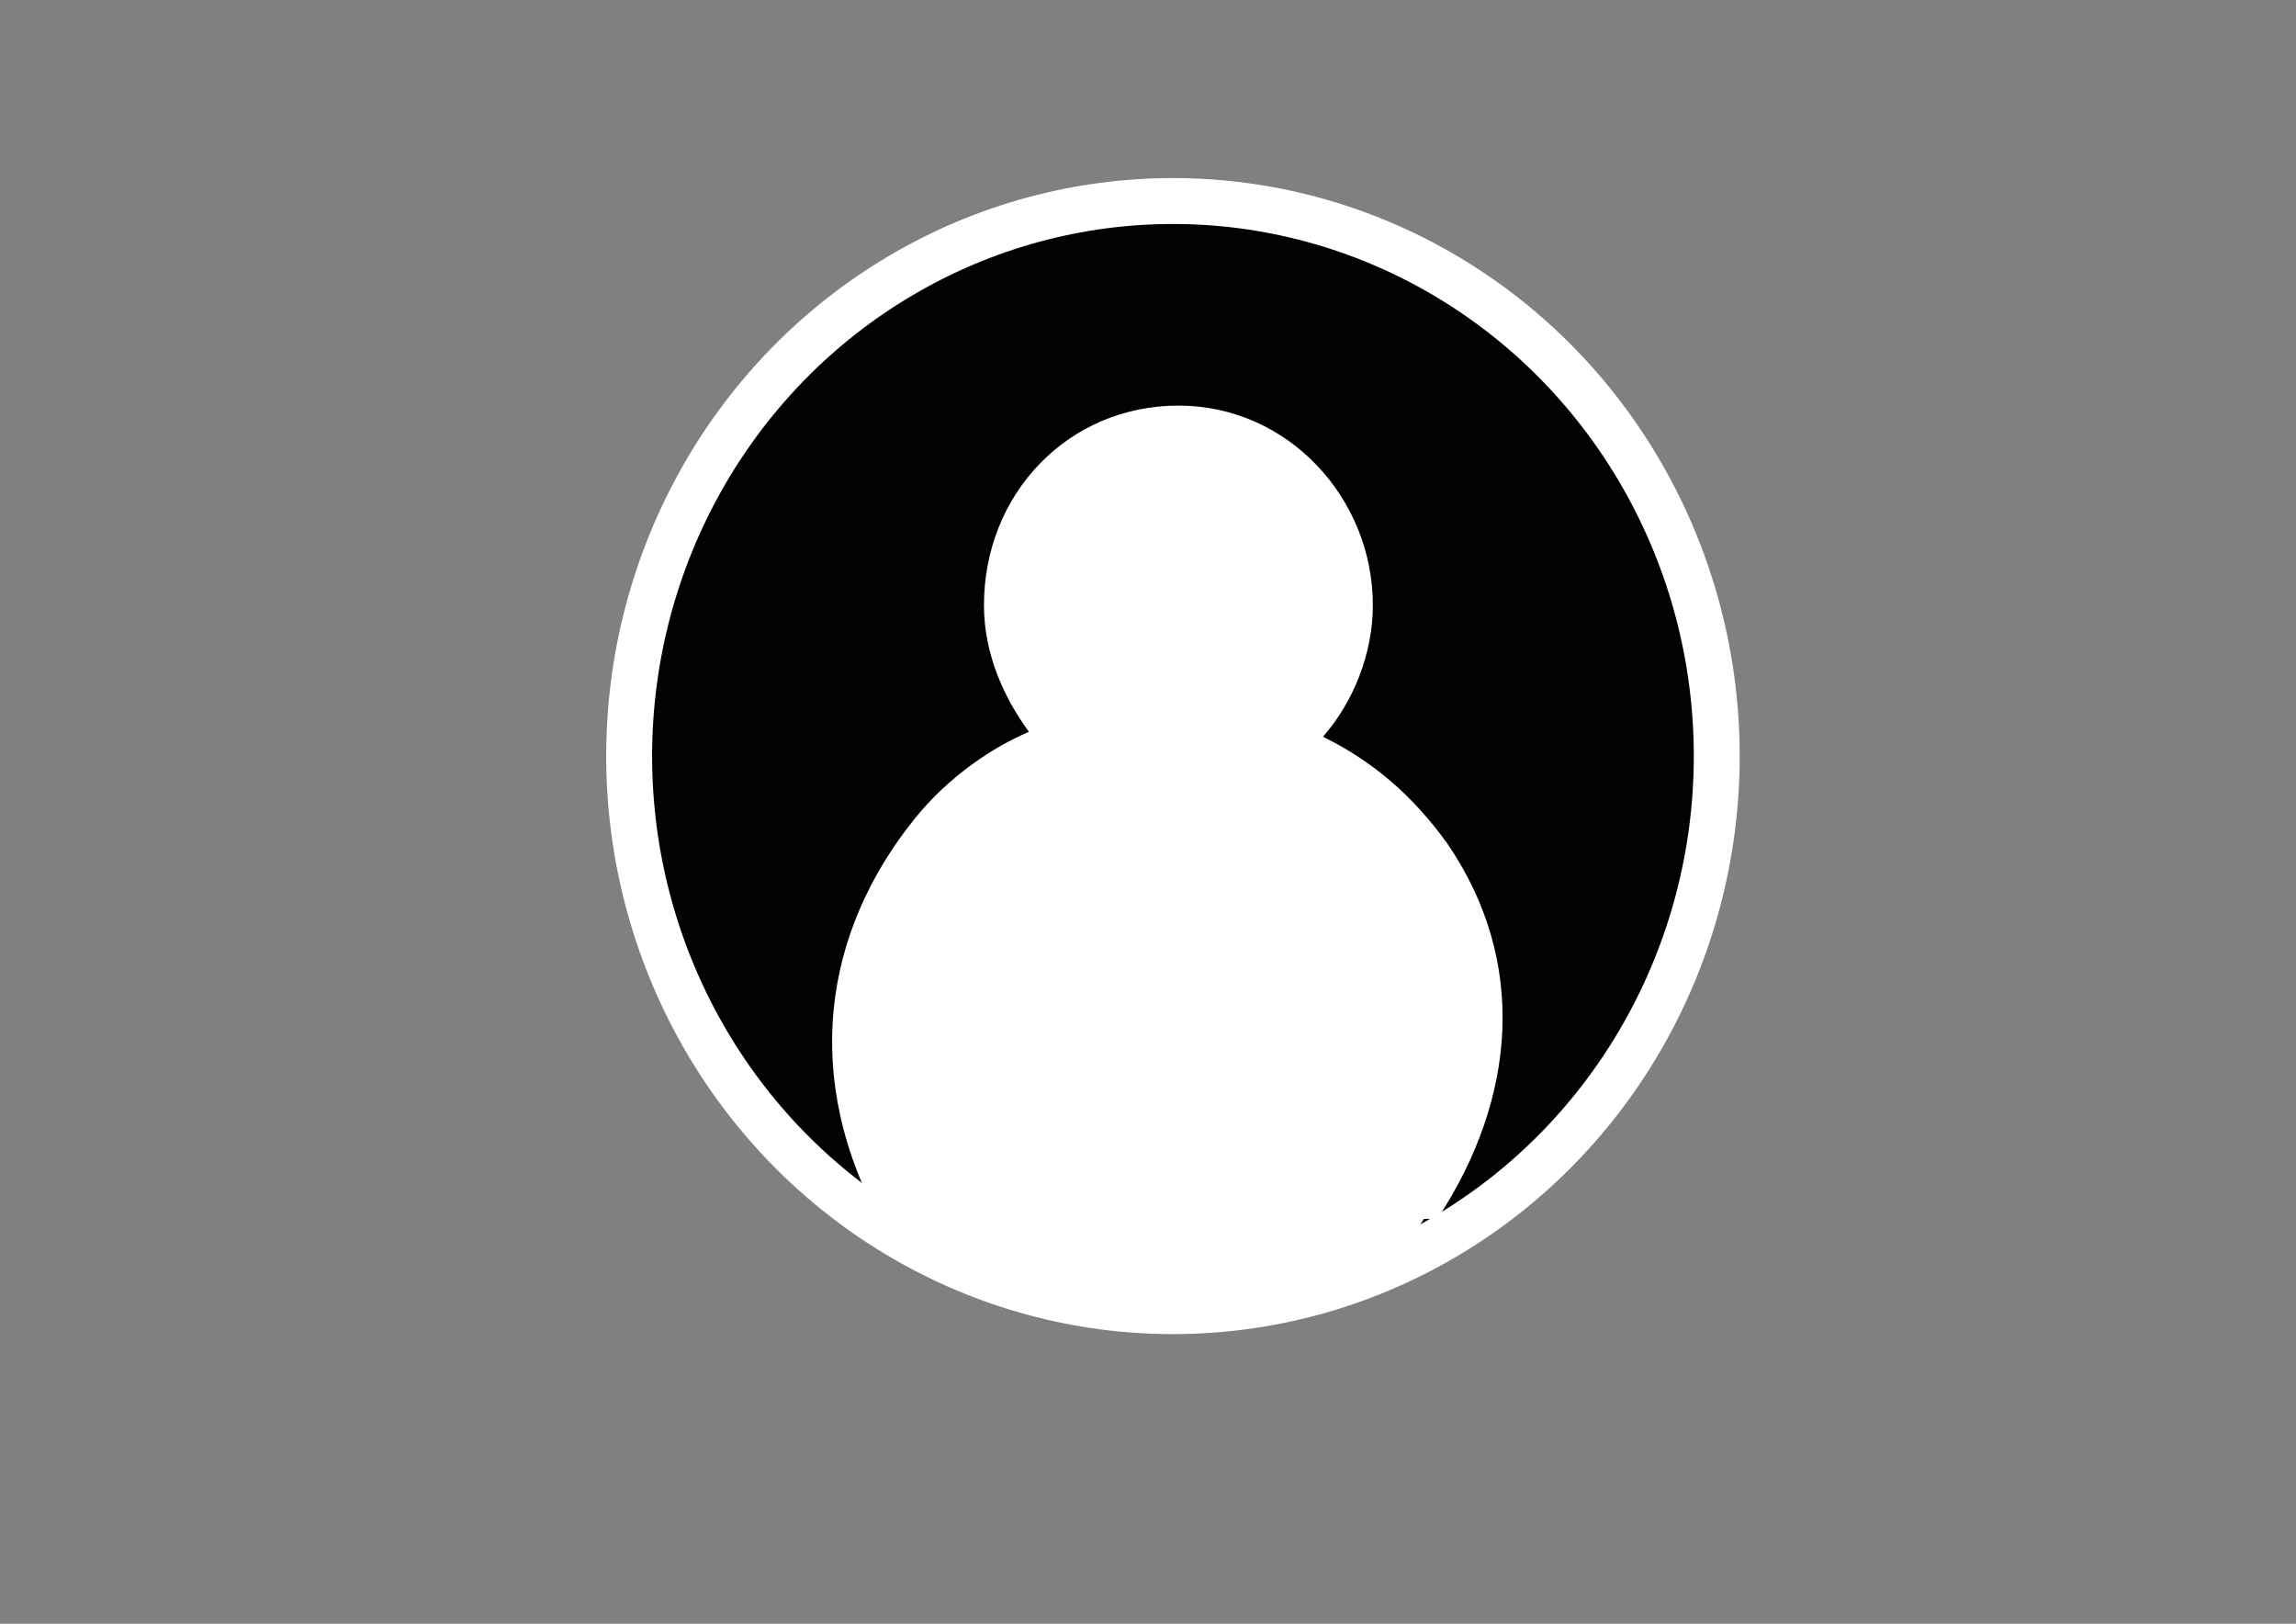 <?xml version="1.0" encoding="utf-8"?>
<!-- Generator: Adobe Illustrator 22.1.0, SVG Export Plug-In . SVG Version: 6.00 Build 0)  -->
<svg version="1.1" id="Warstwa_1" xmlns="http://www.w3.org/2000/svg" xmlns:xlink="http://www.w3.org/1999/xlink" x="0px" y="0px"
	 viewBox="0 0 841.9 595.3" style="enable-background:new 0 0 841.9 595.3;" xml:space="preserve">
<rect x="0" y="0" width="841.9" height="595.3" fill="#808080" stroke="none"/>
<style type="text/css">
	.st0{fill:#010202;stroke:#FFFFFF;stroke-width:16.831;stroke-miterlimit:10;}
	.st1{fill:#FFFFFF;}
</style>
<ellipse class="st0" cx="430.1" cy="277.2" rx="199.4" ry="203.5"/>
<path class="st1" d="M527.1,446.8c29.3-44.6,32.9-94.6,3.7-137.4c-12.8-17.8-27.4-30.3-45.7-39.3c11-12.5,18.3-30.3,18.3-48.2
	c0-39.3-31.1-73.2-71.3-73.2s-71.3,32.1-71.3,73.2c0,17.8,7.3,33.9,16.5,46.4c-12.8,5.4-29.3,16.1-42.1,32.1
	c-32.9,41-42.1,94.6-11,149.9"/>
<ellipse class="st1" cx="430" cy="436" rx="95.2" ry="42.8"/>
</svg>
